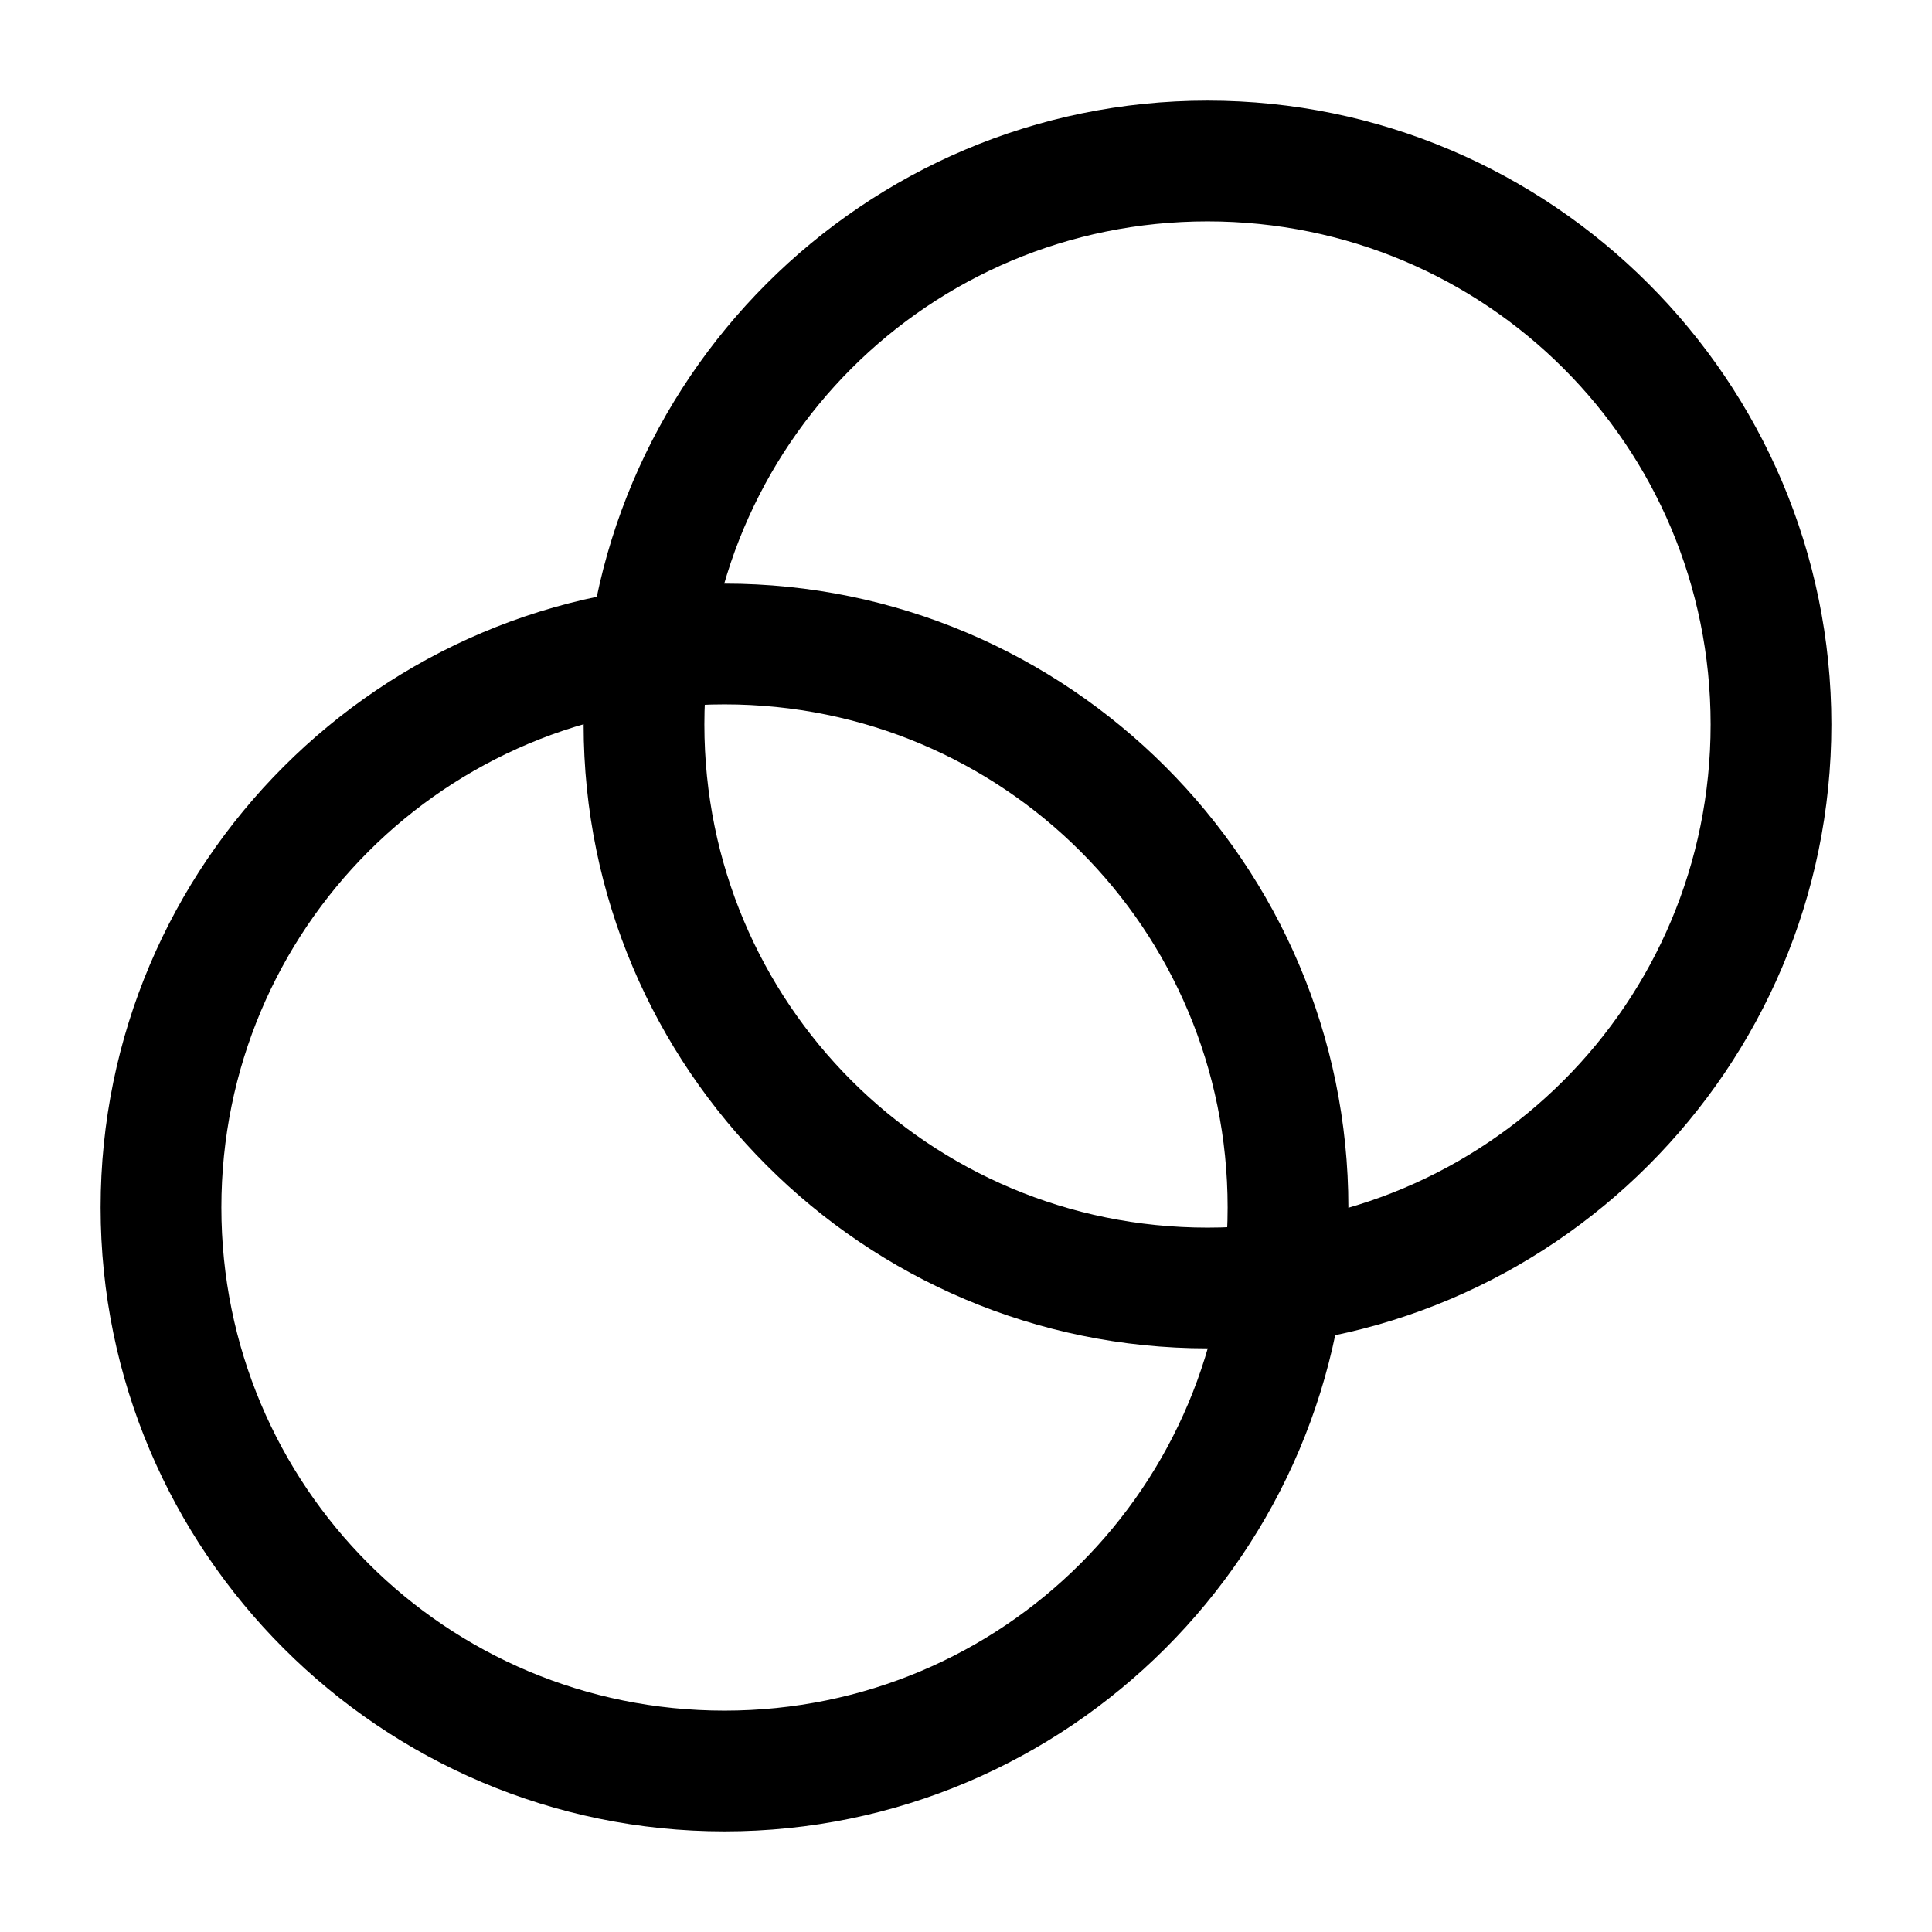<?xml version="1.0" encoding="UTF-8" standalone="no"?>
<svg
   width="24"
   height="24"
   stroke-width="1.5"
   viewBox="0 0 24 24"
   fill="none"
   version="1.1"
   id="svg6"
   sodipodi:docname="union-alt.svg"
   inkscape:version="1.2.1 (9c6d41e410, 2022-07-14)"
   xmlns:inkscape="http://www.inkscape.org/namespaces/inkscape"
   xmlns:sodipodi="http://sodipodi.sourceforge.net/DTD/sodipodi-0.dtd"
   xmlns="http://www.w3.org/2000/svg"
   xmlns:svg="http://www.w3.org/2000/svg">
  <defs
     id="defs10" />
  <sodipodi:namedview
     id="namedview8"
     pagecolor="#ffffff"
     bordercolor="#666666"
     borderopacity="1.0"
     inkscape:showpageshadow="2"
     inkscape:pageopacity="0.0"
     inkscape:pagecheckerboard="0"
     inkscape:deskcolor="#d1d1d1"
     showgrid="false"
     inkscape:zoom="34.541667"
     inkscape:cx="10.364294"
     inkscape:cy="12.014475"
     inkscape:window-width="1920"
     inkscape:window-height="1009"
     inkscape:window-x="1912"
     inkscape:window-y="-8"
     inkscape:window-maximized="1"
     inkscape:current-layer="svg6" />
  <path
     style="color:#000000;fill:currentColor;stroke-linecap:round;stroke-linejoin:round;-inkscape-stroke:none"
     d="m 9,7.25 c -4.271,0 -7.75,3.479 -7.75,7.75 0,4.271 3.479,7.75 7.75,7.75 4.271,0 7.75,-3.479 7.75,-7.75 0,-4.271 -3.479,-7.75 -7.75,-7.75 z m 0,1.5 c 3.461,0 6.25,2.789 6.25,6.25 0,3.461 -2.789,6.25 -6.25,6.25 C 5.539,21.25 2.75,18.461 2.75,15 2.75,11.539 5.539,8.75 9,8.75 Z"
     id="path2" />
  <path
     style="color:#000000;fill:currentColor;stroke-linecap:round;stroke-linejoin:round;-inkscape-stroke:none"
     d="m 15,1.25 c -4.271,0 -7.75,3.479 -7.75,7.75 0,4.271 3.479,7.75 7.75,7.75 4.271,0 7.75,-3.479 7.75,-7.75 0,-4.271 -3.479,-7.75 -7.75,-7.75 z m 0,1.5 c 3.461,0 6.25,2.789 6.25,6.25 0,3.461 -2.789,6.25 -6.25,6.25 C 11.539,15.25 8.75,12.461 8.75,9 8.75,5.539 11.539,2.75 15,2.75 Z"
     id="path4" />
</svg>
